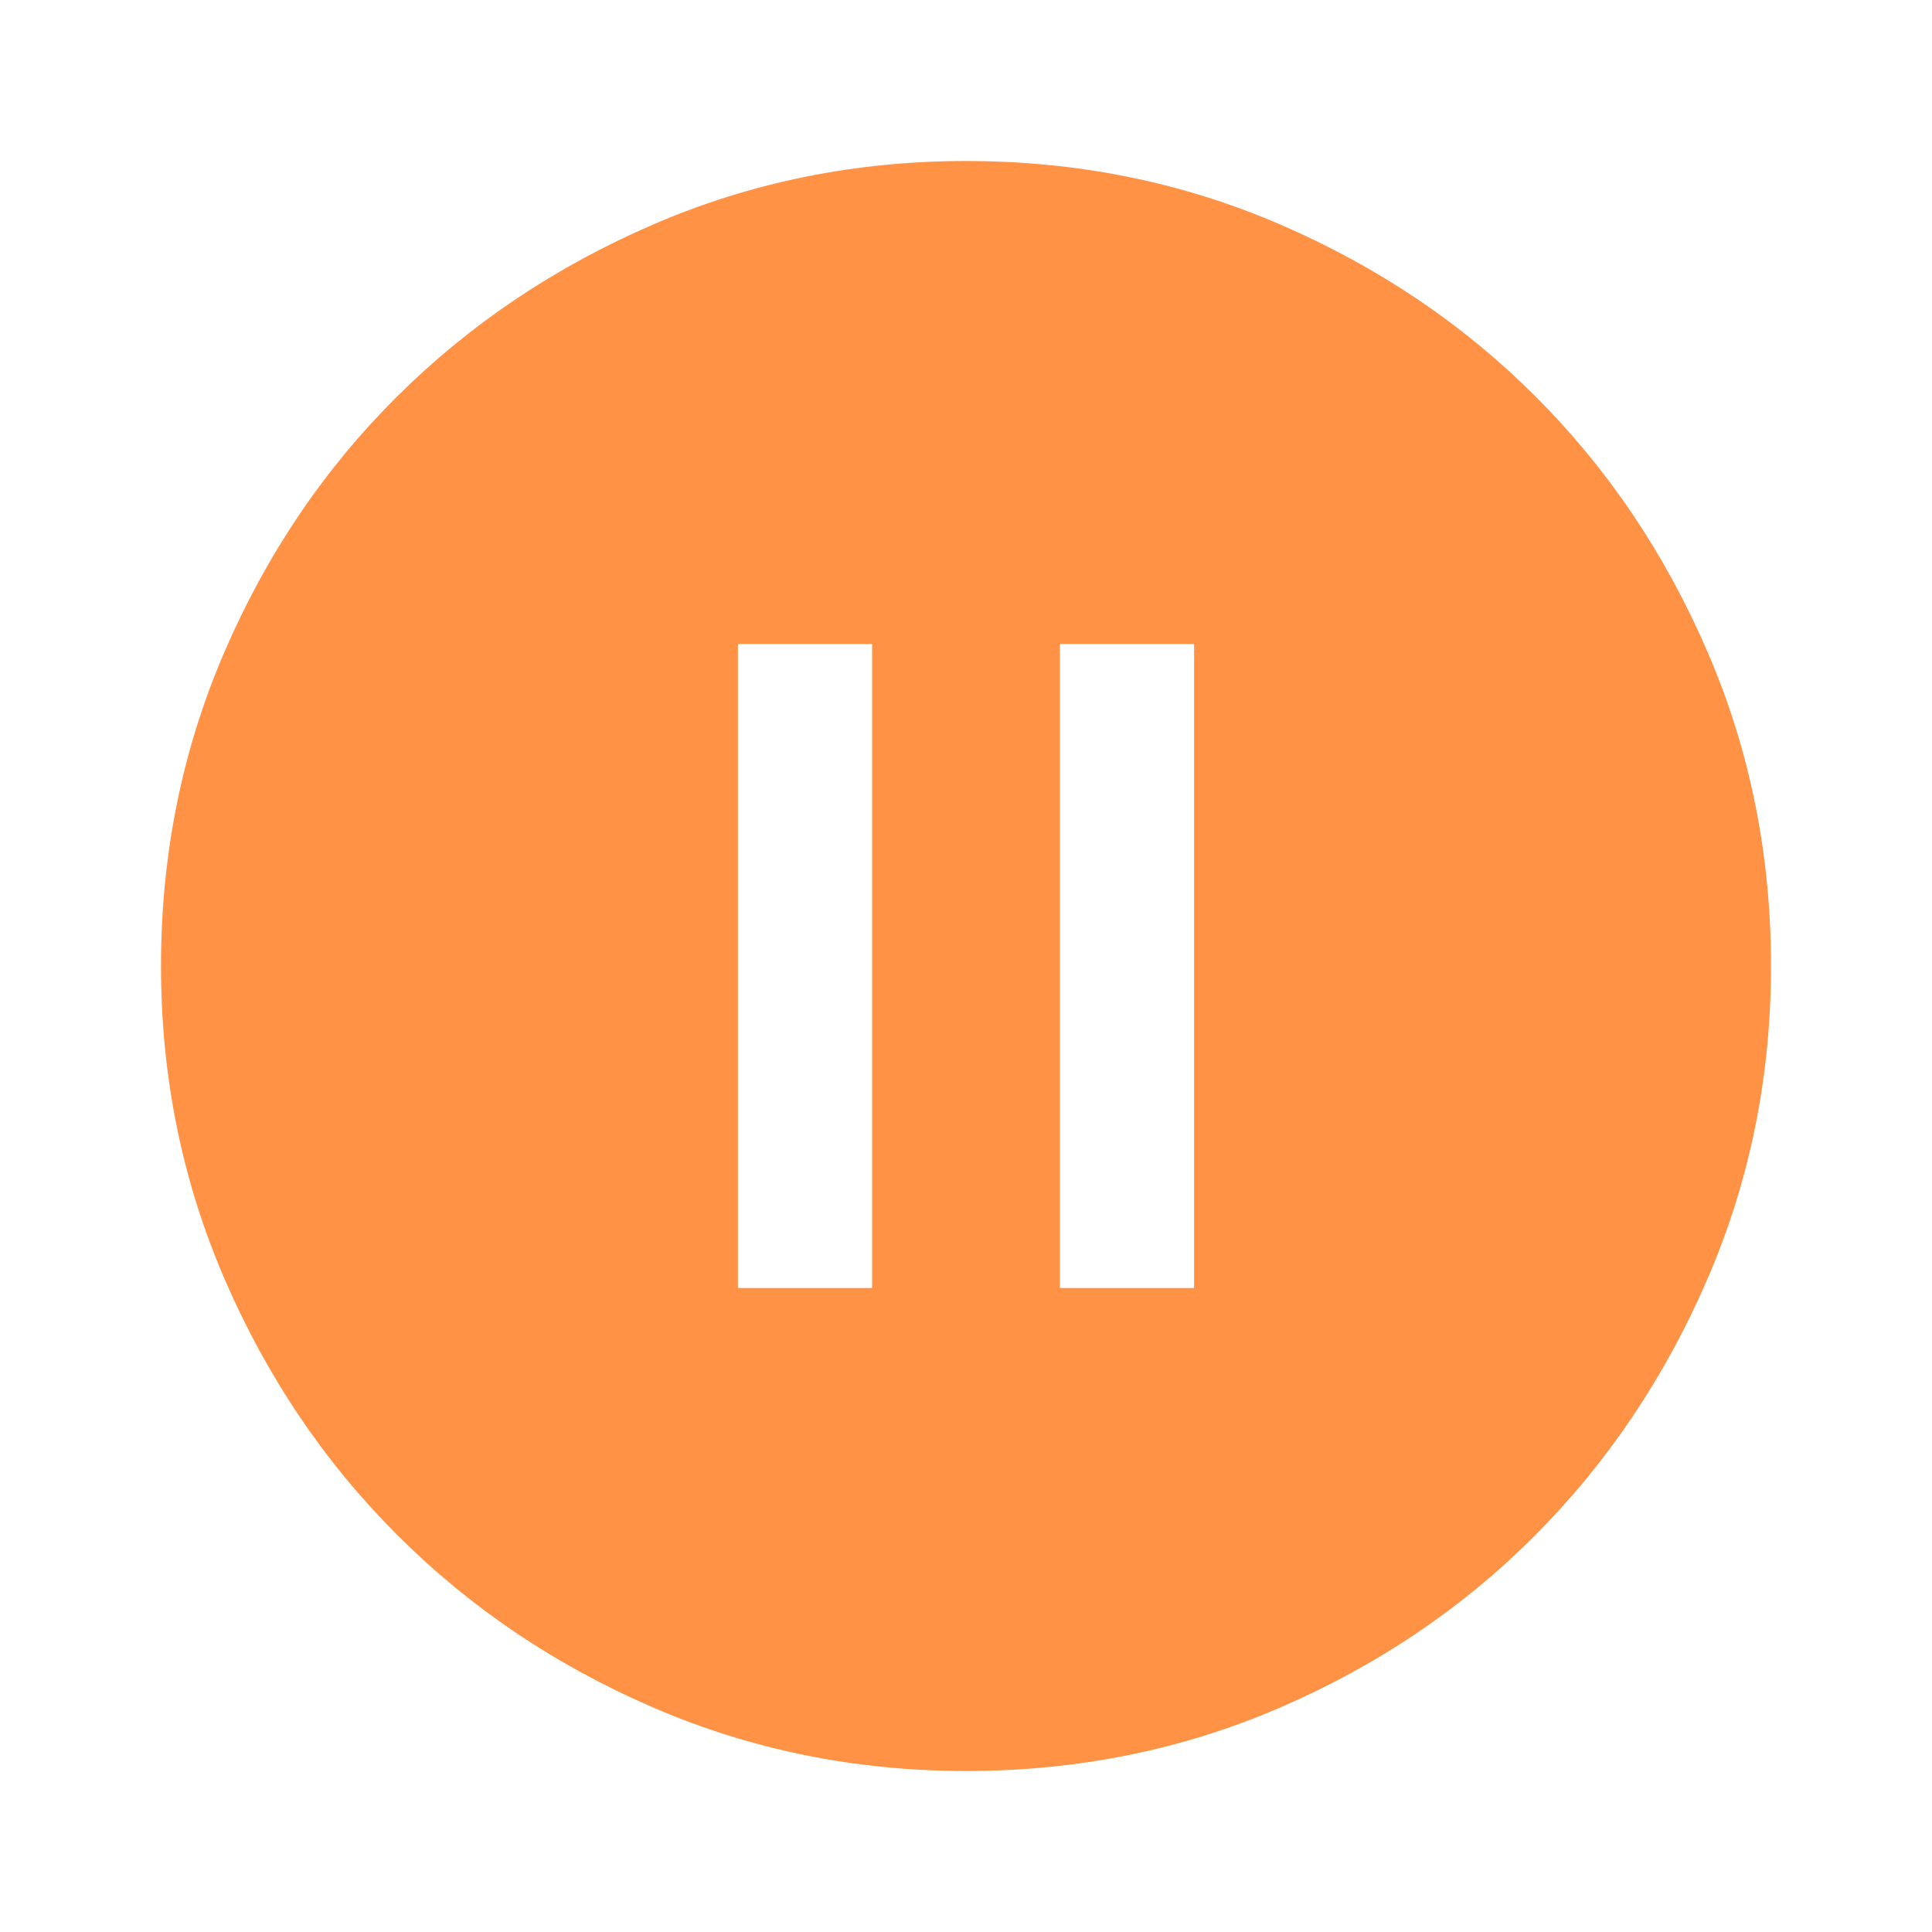 <svg xmlns="http://www.w3.org/2000/svg" height="40px" viewBox="0 -960 960 960" width="40px" fill="#FF9245"><path d="M366.67-320h66.66v-320h-66.66v320Zm160 0h66.66v-320h-66.66v320ZM480-80q-82.33 0-155.33-31.5-73-31.5-127.34-85.83Q143-251.67 111.5-324.67T80-480q0-83 31.5-156t85.83-127q54.34-54 127.34-85.5T480-880q83 0 156 31.5T763-763q54 54 85.5 127T880-480q0 82.33-31.5 155.33-31.5 73-85.5 127.34Q709-143 636-111.5T480-80Z"/></svg>
